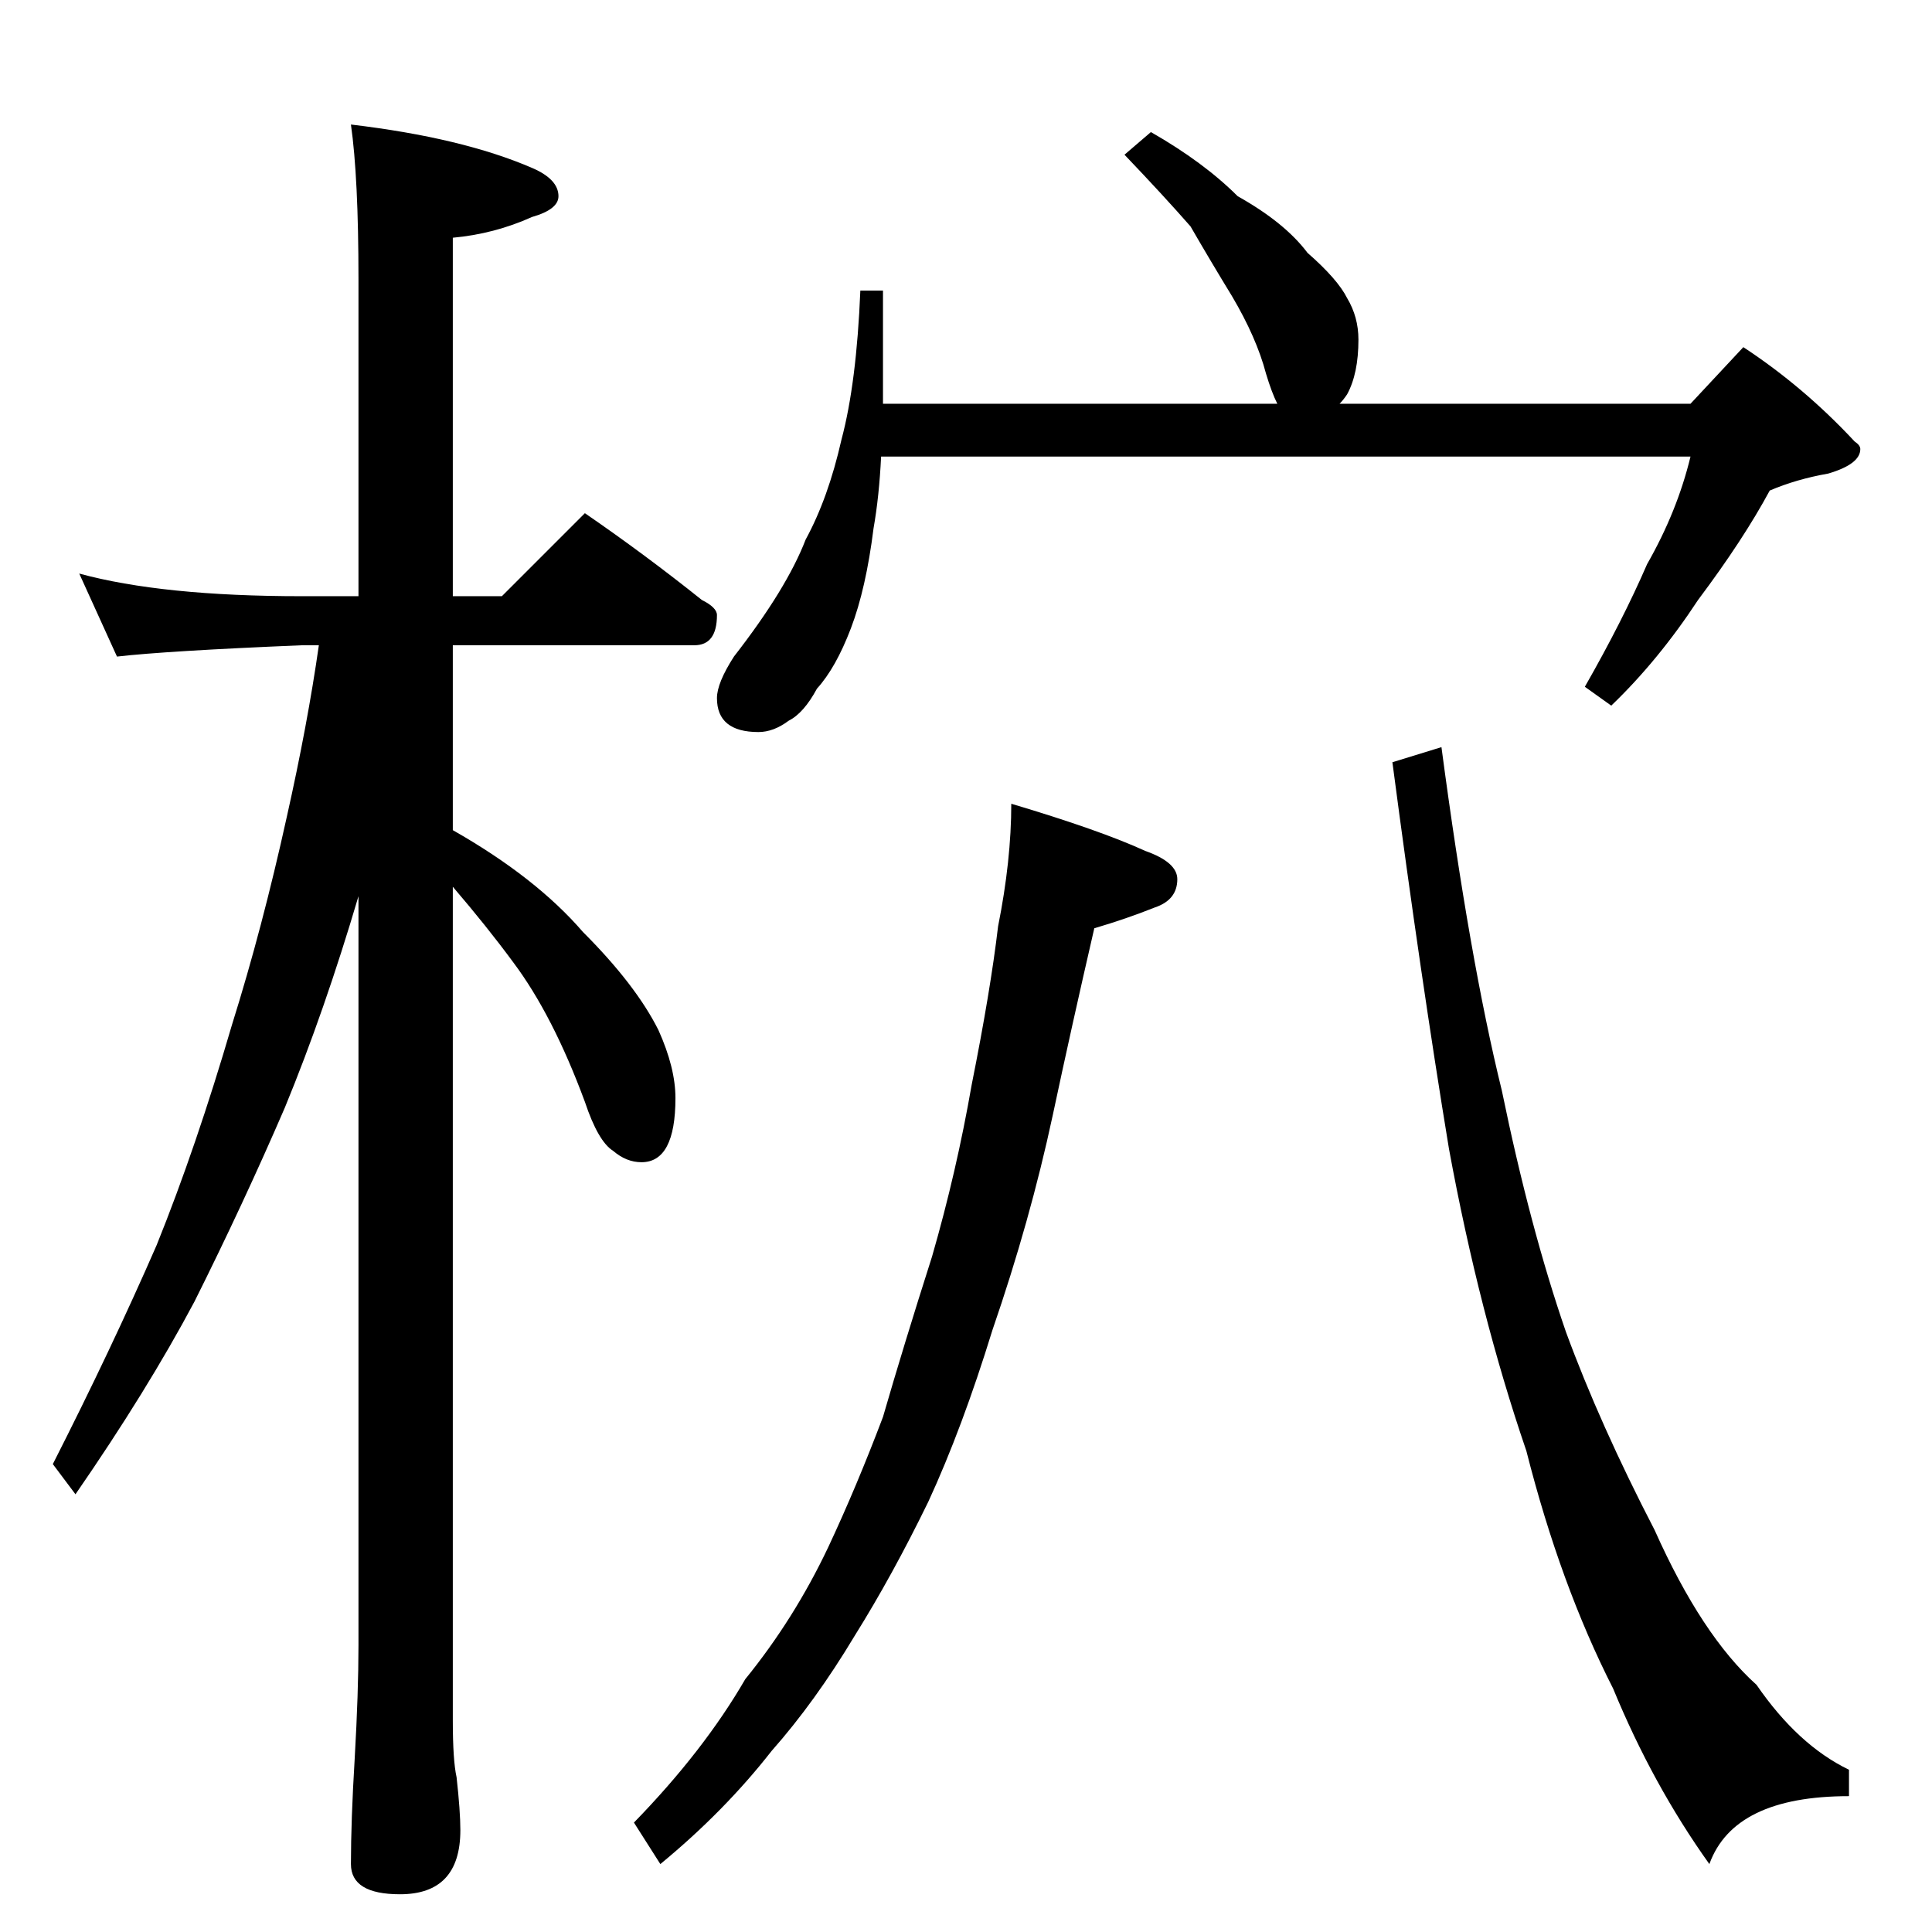 <?xml version="1.0" standalone="no"?>
<!DOCTYPE svg PUBLIC "-//W3C//DTD SVG 1.1//EN" "http://www.w3.org/Graphics/SVG/1.1/DTD/svg11.dtd" >
<svg xmlns="http://www.w3.org/2000/svg" xmlns:xlink="http://www.w3.org/1999/xlink" version="1.1" viewBox="0 -204 1024 1024">
  <g transform="matrix(1 0 0 -1 0 820)">
   <path fill="currentColor"
d="M42 720q44 -12 118 -12h30v168q0 54 -4 82q59 -7 96 -23q14 -6 14 -15q0 -7 -14 -11q-20 -9 -42 -11v-190h26l44 44q32 -22 62 -46q8 -4 8 -8q0 -16 -12 -16h-128v-98q44 -25 69 -54q28 -28 40 -52q9 -20 9 -36q0 -34 -18 -34q-8 0 -15 6q-8 5 -15 26q-17 46 -38 74
q-14 19 -32 40v-442q0 -21 2 -30q2 -18 2 -28q0 -34 -32 -34q-26 0 -26 16q0 23 2 56q2 35 2 60v397q-18 -61 -39 -112q-22 -51 -48 -103q-25 -47 -63 -102l-12 16q31 61 55 116q21 52 40 117q16 51 29 110q11 49 17 91h-9q-72 -3 -98 -6zM610 954q28 -16 46 -34
q25 -14 37 -30q16 -14 21 -24q6 -10 6 -22q0 -18 -6 -29q-2 -3 -4 -5h186l28 30q32 -21 59 -50q3 -2 3 -4q0 -8 -17 -13q-17 -3 -31 -9q-14 -26 -38 -58q-21 -32 -46 -56l-14 10q20 35 33 65q16 28 23 57h-429q-1 -21 -4 -38q-4 -32 -12 -53t-18 -32q-7 -13 -15 -17
q-8 -6 -16 -6q-22 0 -22 18q0 8 9 22q28 36 38 62q12 22 19 53q8 30 10 79h12v-60h209q-3 6 -6 16q-5 19 -18 41q-11 18 -22 37q-14 16 -35 38zM536 598q47 -14 71 -25q17 -6 17 -15q0 -11 -12 -15q-15 -6 -32 -11q-12 -52 -22 -99q-12 -56 -32 -114q-16 -52 -34 -91
q-19 -39 -39 -71q-21 -35 -44 -61q-25 -32 -59 -60l-14 22q37 38 59 76q26 32 44 70q15 32 29 69q11 38 26 85q13 45 21 91q10 50 14 84q7 35 7 65zM764 628q15 -113 32 -182q15 -73 34 -128q18 -49 47 -105q25 -56 54 -82q22 -32 49 -45v-14q-61 0 -74 -36q-30 42 -51 93
q-28 55 -46 126q-25 73 -41 160q-15 91 -30 205z" />
  </g>

</svg>
